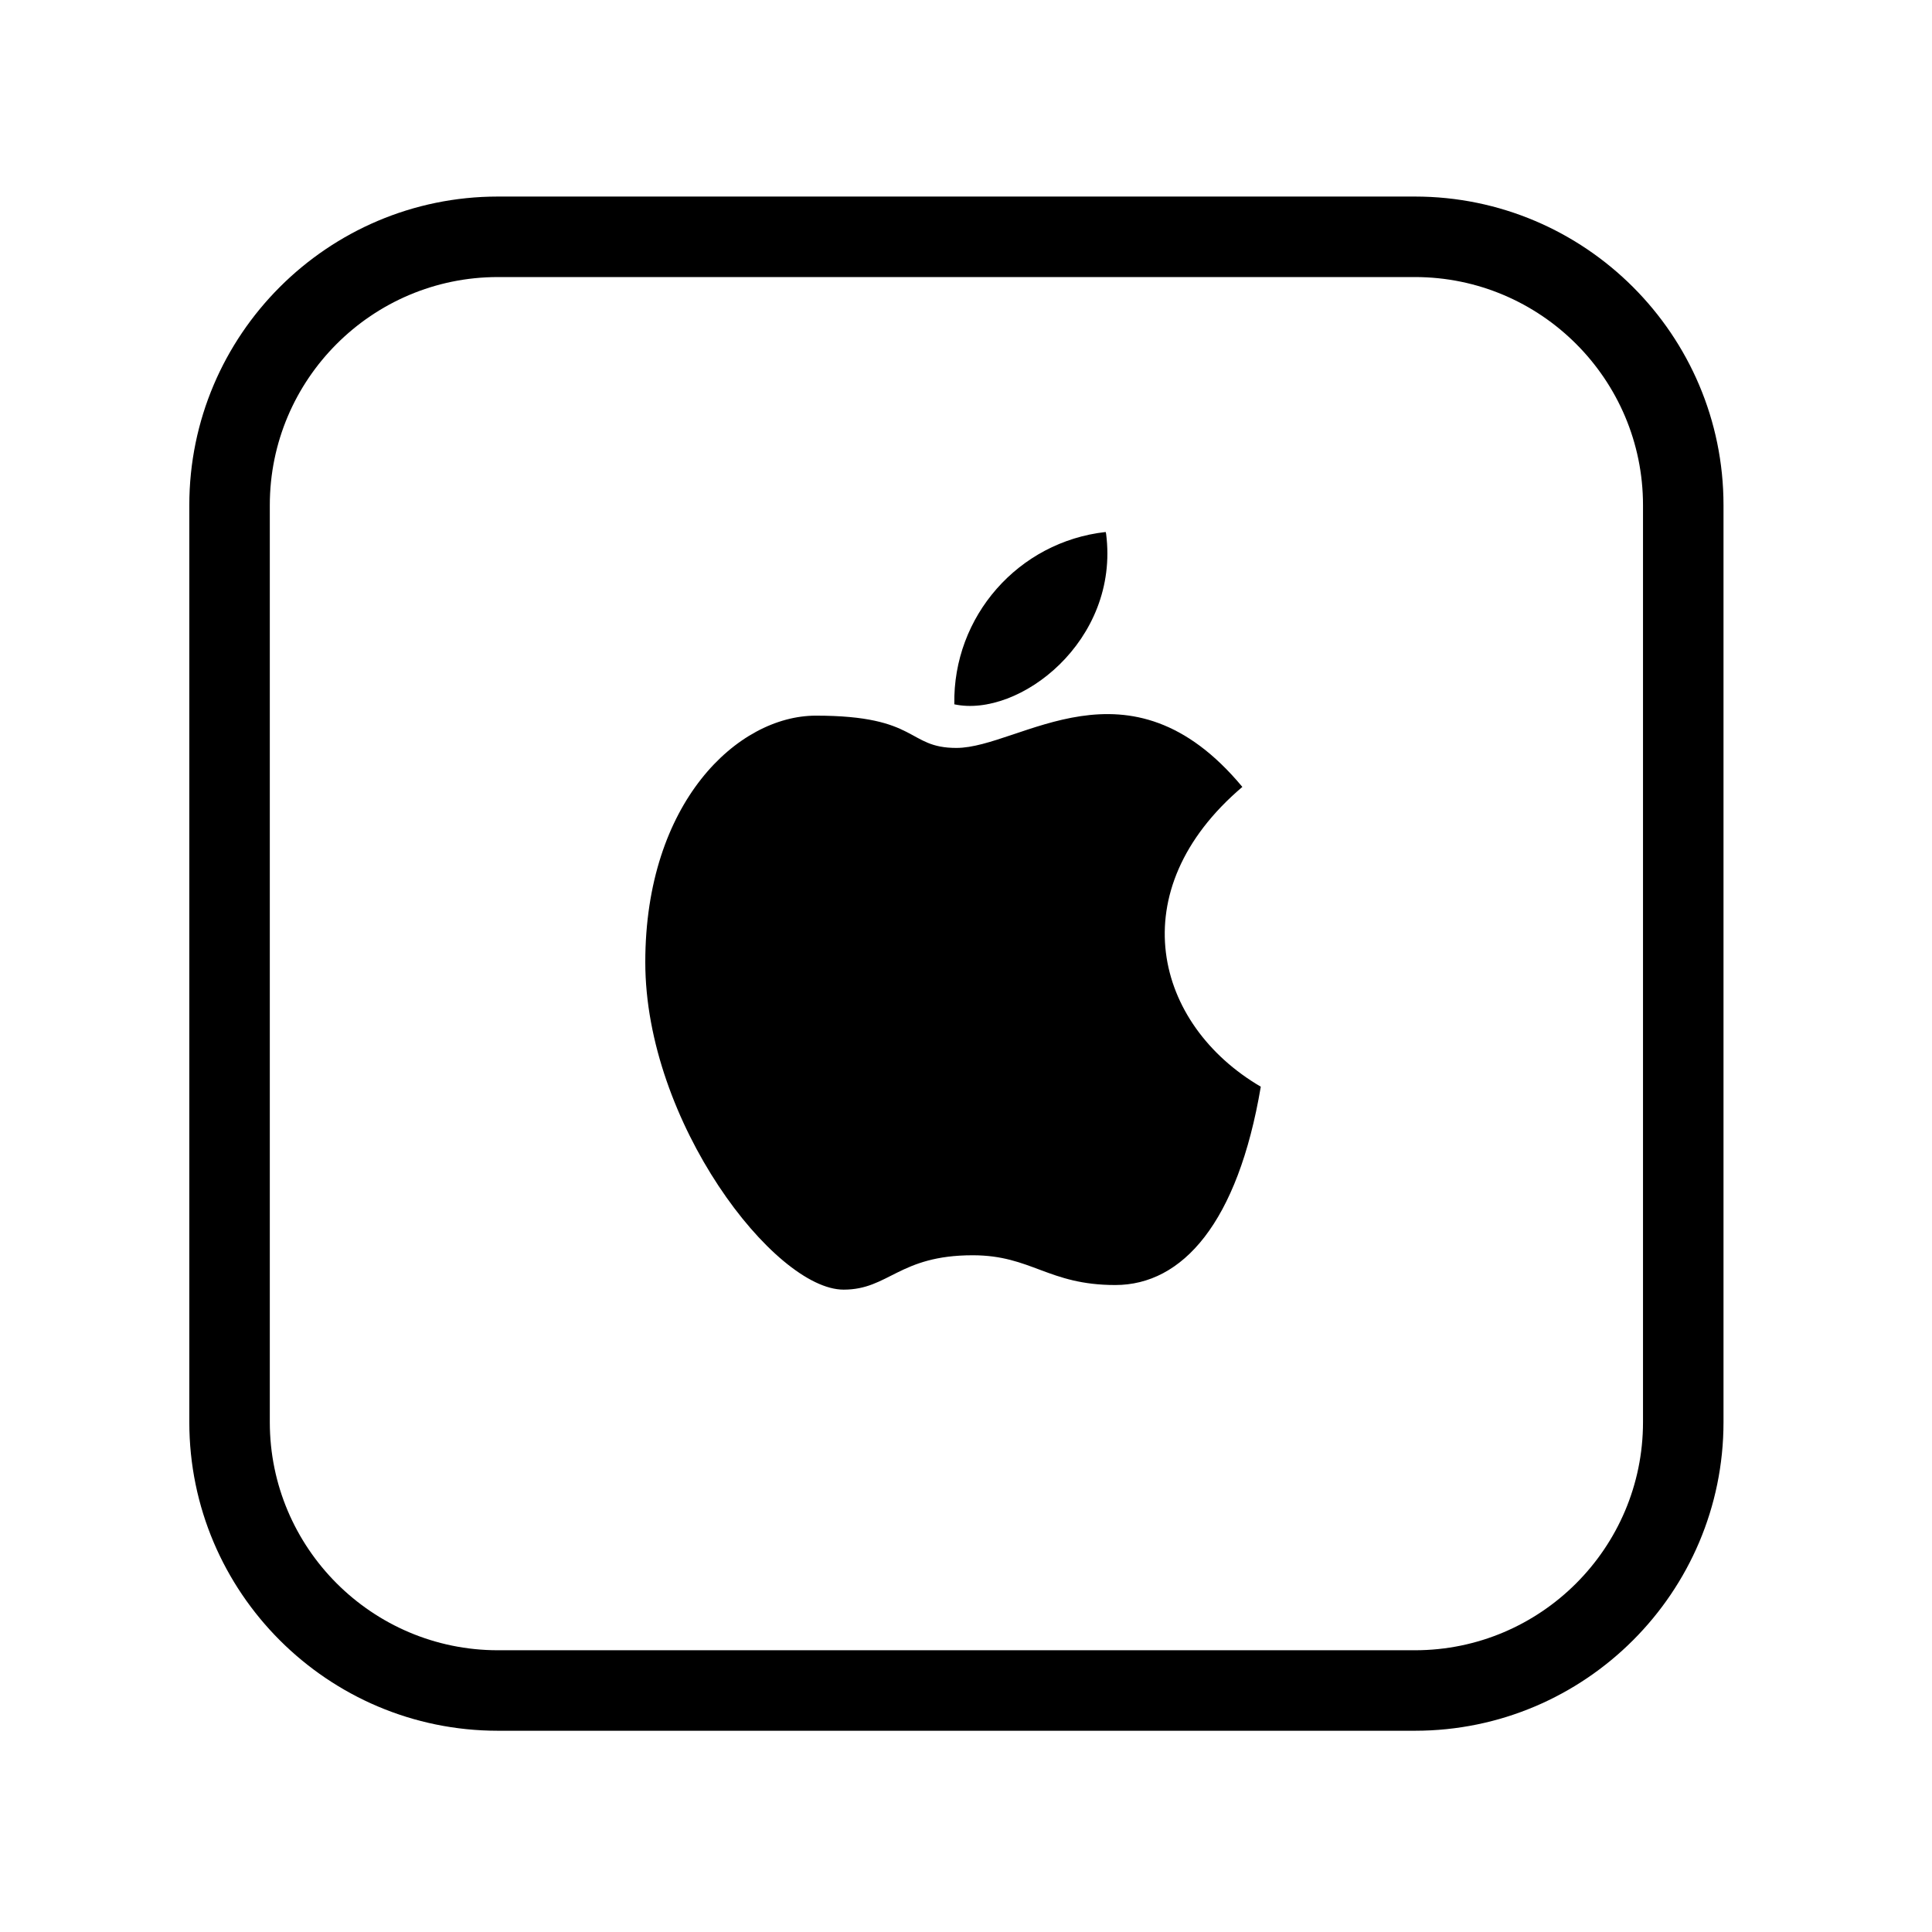 <?xml version="1.0" encoding="UTF-8"?>
<svg xmlns="http://www.w3.org/2000/svg" width="1in" height="1in" viewBox="0 0 72 72">
  <defs>
    <style>
      .cls-1 {
        fill: none;
      }
    </style>
  </defs>
  <g id="SVG_icons" data-name="SVG icons">
    <g id="Layer_7" data-name="Layer 7">
      <path d="M52.73,64.5H18.555c-6.341,0-11.5-5.159-11.5-11.5V18.825c0-6.341,5.159-11.5,11.5-11.5h34.175c6.341,0,11.5,5.159,11.5,11.5v34.175c0,6.341-5.159,11.5-11.5,11.5ZM18.555,10.325c-4.687,0-8.5,3.813-8.5,8.5v34.175c0,4.687,3.813,8.5,8.5,8.5h34.175c4.687,0,8.5-3.813,8.5-8.5V18.825c0-4.687-3.813-8.5-8.5-8.5H18.555Z"/>
      <g>
        <path d="M35.643,27.873c2.375,0,6.422-3.641,10.656,1.453-4.562,3.875-3.266,8.859.687,11.172-.859,5.078-2.922,7.391-5.422,7.391s-3.125-1.109-5.313-1.109c-2.75,0-3.125,1.281-4.812,1.281-2.578,0-7.391-6.25-7.391-12.203s3.438-9.188,6.359-9.188c3.859,0,3.375,1.203,5.234,1.203Z"/>
        <path d="M41.221,19.889c.516,4-3.25,6.875-5.656,6.359-.06-3.276,2.384-6.059,5.641-6.422"/>
      </g>
    </g>
  </g>
  <g id="Rectangles">
    <rect class="cls-1" x=".631" y=".36" width="71.28" height="71.28"/>
  </g>
</svg>